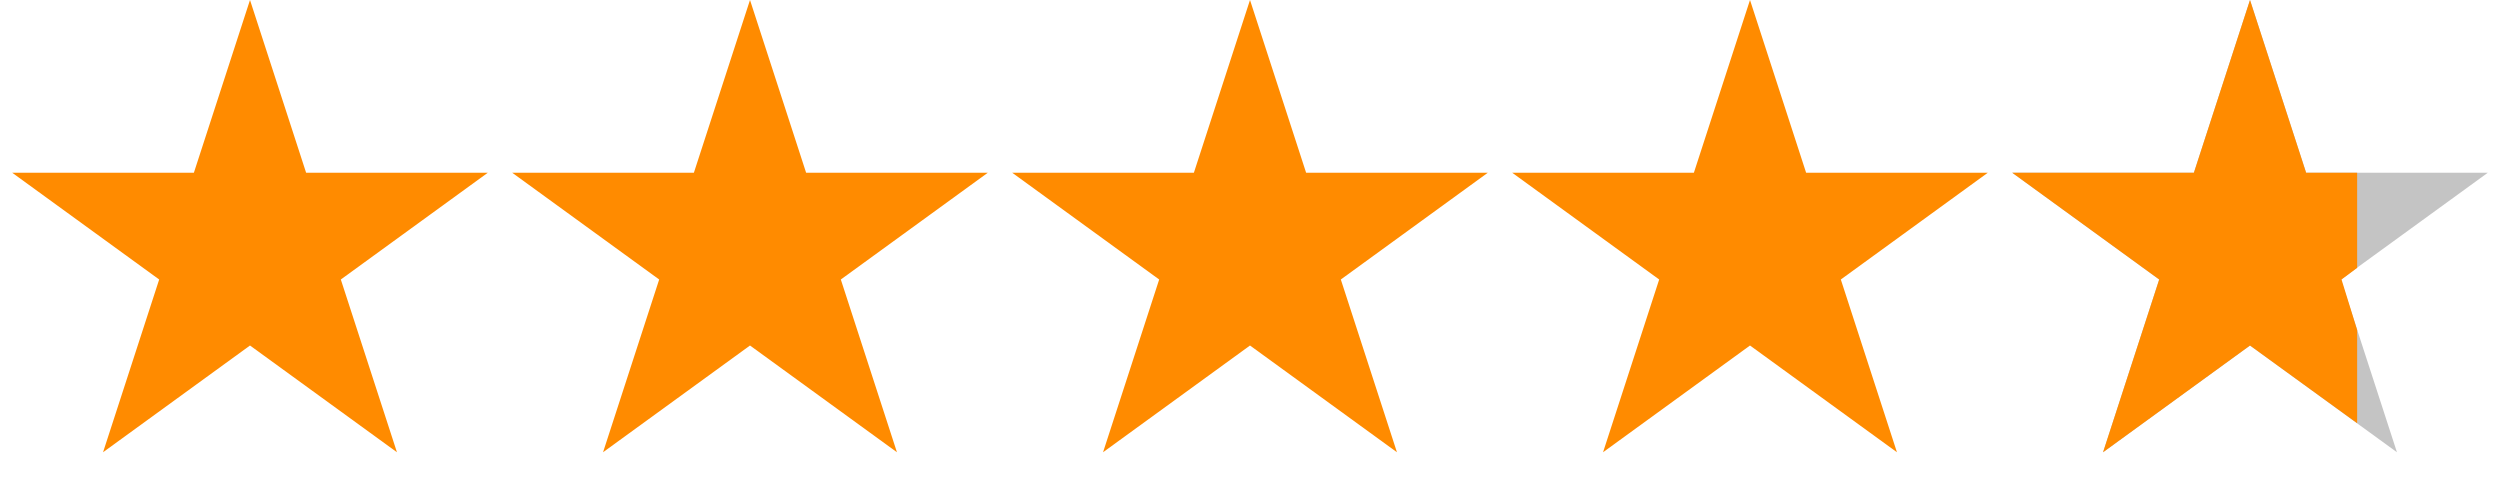 <svg width="100" height="20" viewBox="0 0 100 20" fill="none" xmlns="http://www.w3.org/2000/svg">
    <path d="M10 0L12.245 6.91H19.511L13.633 11.18L15.878 18.09L10 13.82L4.122 18.09L6.367 11.18L0.489 6.91H7.755L10 0Z" fill="#FF8B00" />
    <path d="M30 0L32.245 6.91H39.511L33.633 11.18L35.878 18.09L30 13.82L24.122 18.09L26.367 11.18L20.489 6.91H27.755L30 0Z" fill="#FF8B00" />
    <path d="M50 0L52.245 6.91H59.511L53.633 11.18L55.878 18.09L50 13.82L44.122 18.09L46.367 11.18L40.489 6.91H47.755L50 0Z" fill="#FF8B00" />
    <path d="M70 0L72.245 6.91H79.511L73.633 11.18L75.878 18.09L70 13.82L64.122 18.09L66.367 11.18L60.489 6.91H67.755L70 0Z" fill="#FF8B00" />
    <path d="M90 0L92.245 6.91H99.511L93.633 11.18L95.878 18.09L90 13.82L84.122 18.09L86.367 11.18L80.489 6.91H87.755L90 0Z" fill="#C4C4C4" />
    <path d="M90 0L92.245 6.91H94.286V10.714L93.661 11.18L94.286 13.2V16.929L90 13.82L84.122 18.09L86.368 11.18L80.49 6.91H87.755L90 0Z" fill="#FF8B00" />
</svg>
